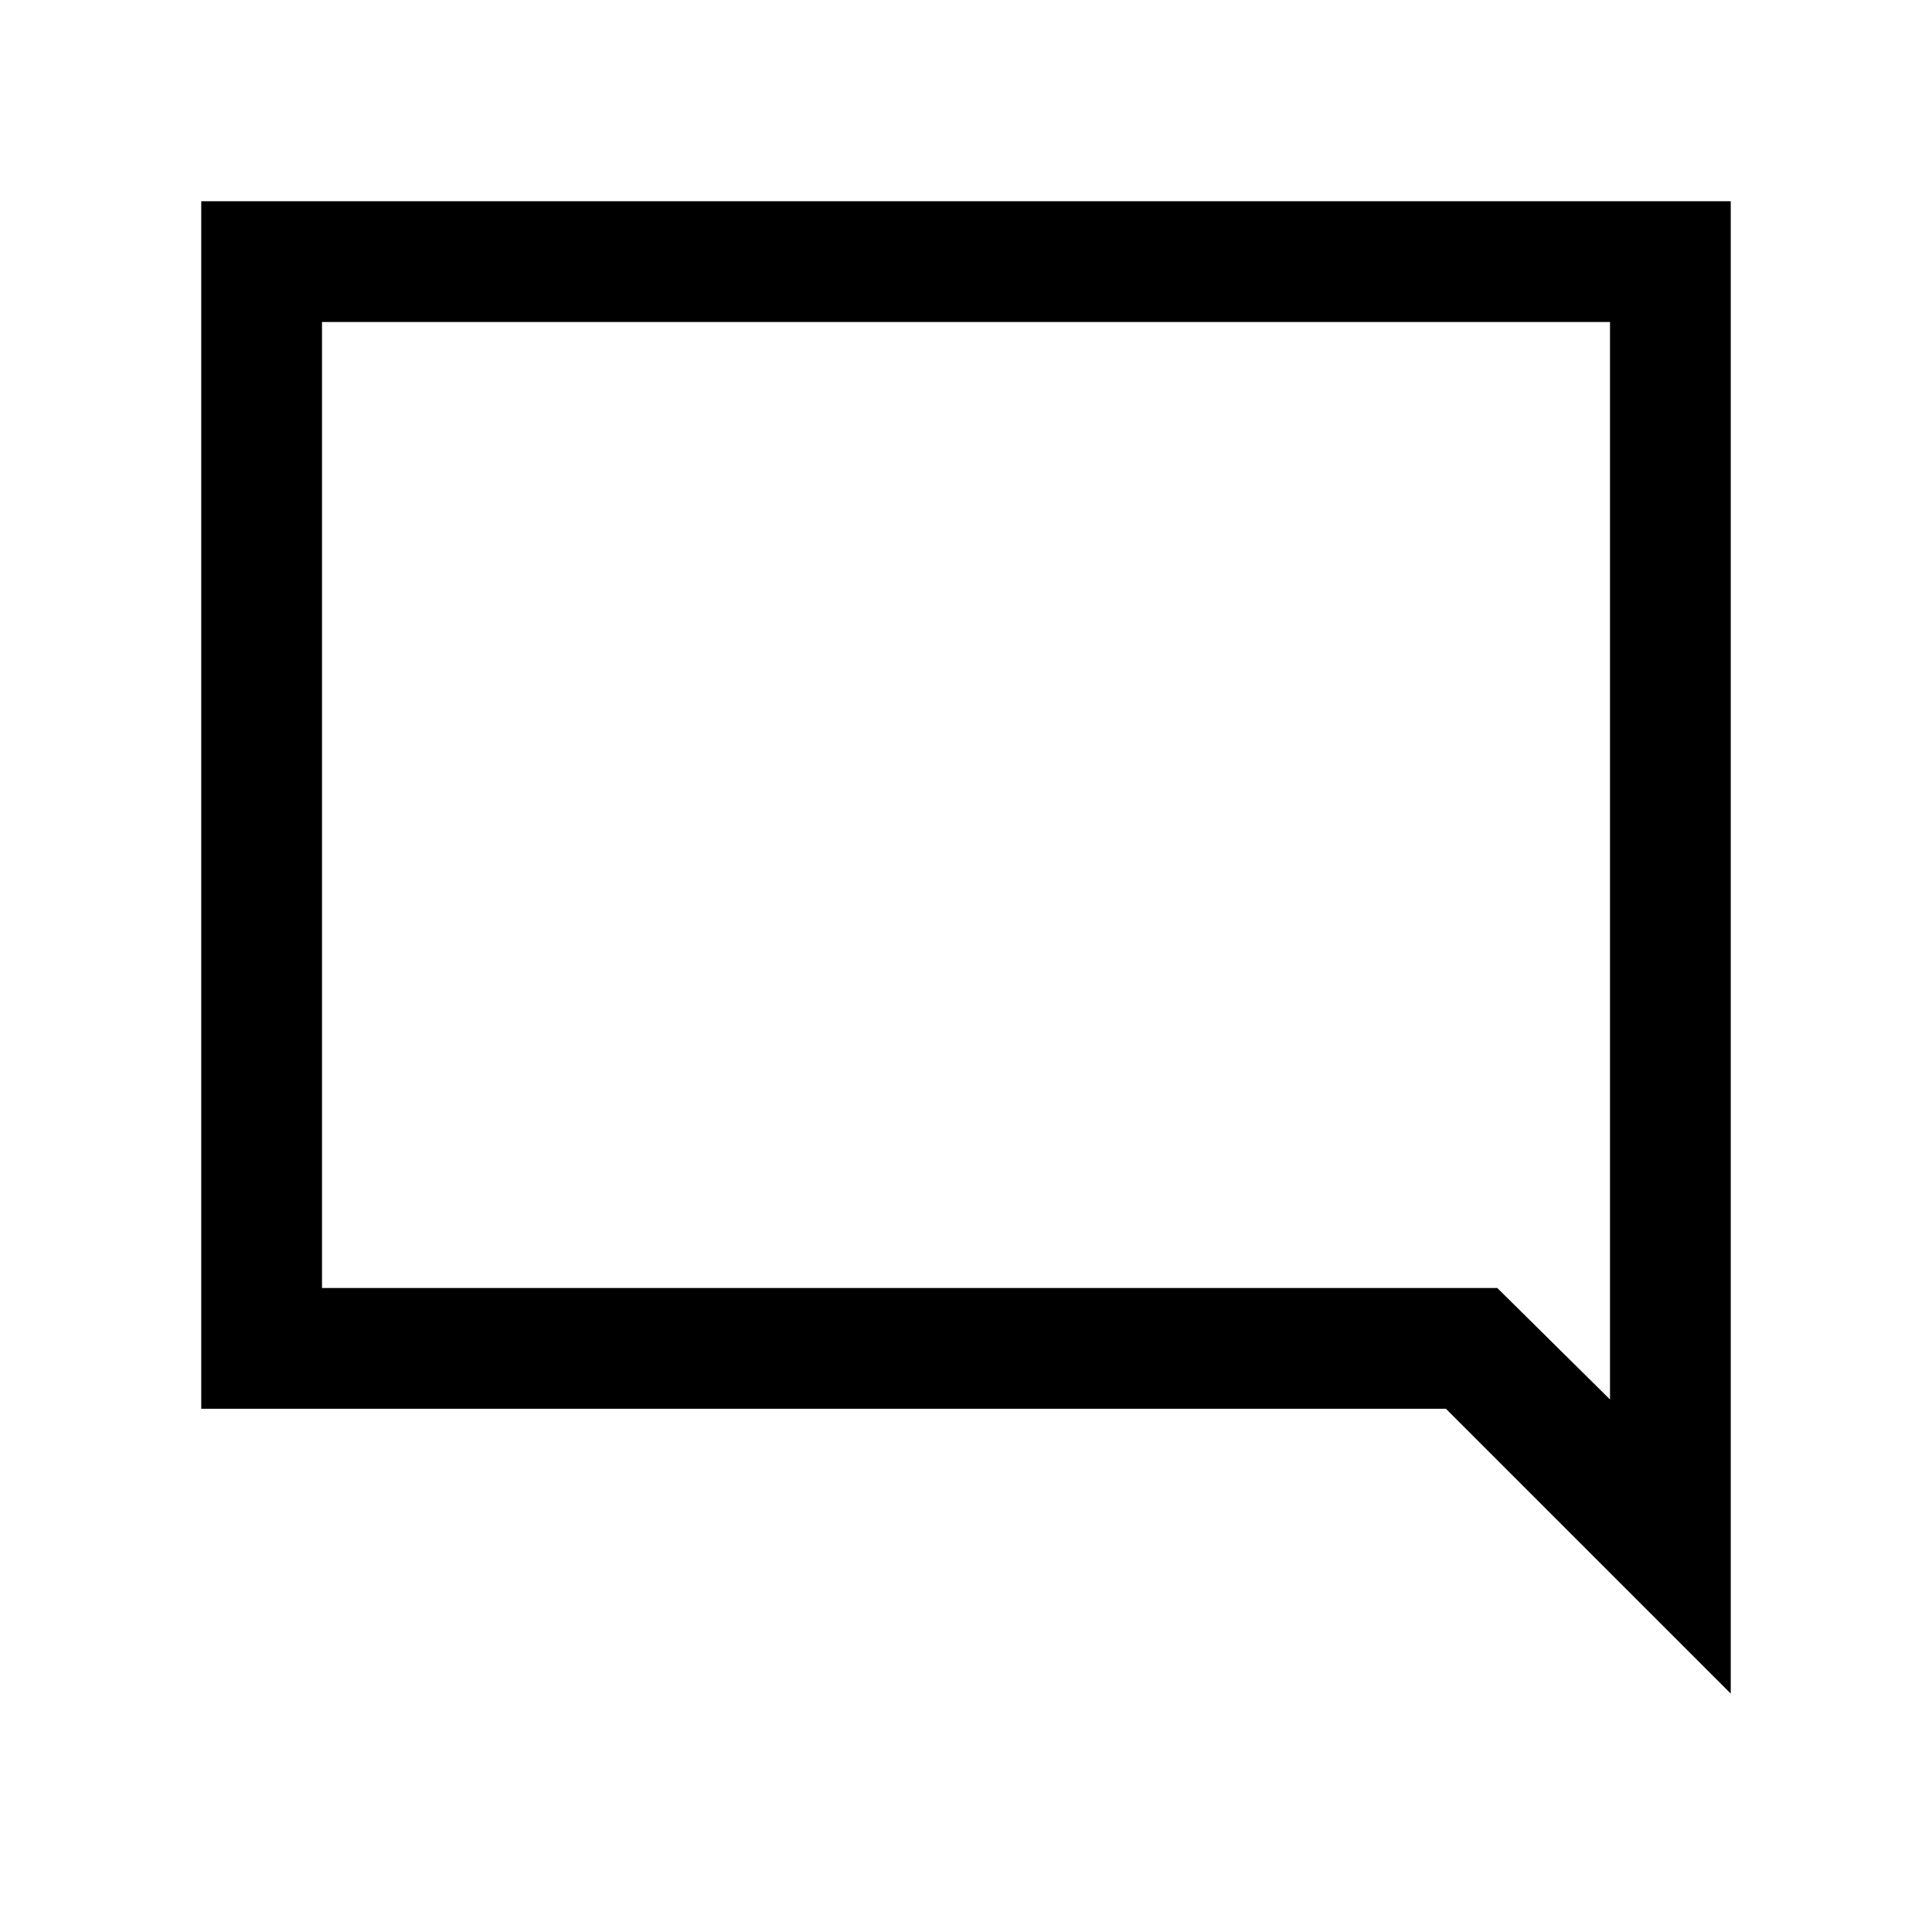 <svg xmlns="http://www.w3.org/2000/svg" height="24" viewBox="0 -960 960 960" width="24"><path d="M100.001-260.001v-599.998h759.998v741.535L718.461-260.001h-618.46ZM160-320v-480 480Zm583.999 0L800-264.615V-800H160v480h583.999Z"/></svg>